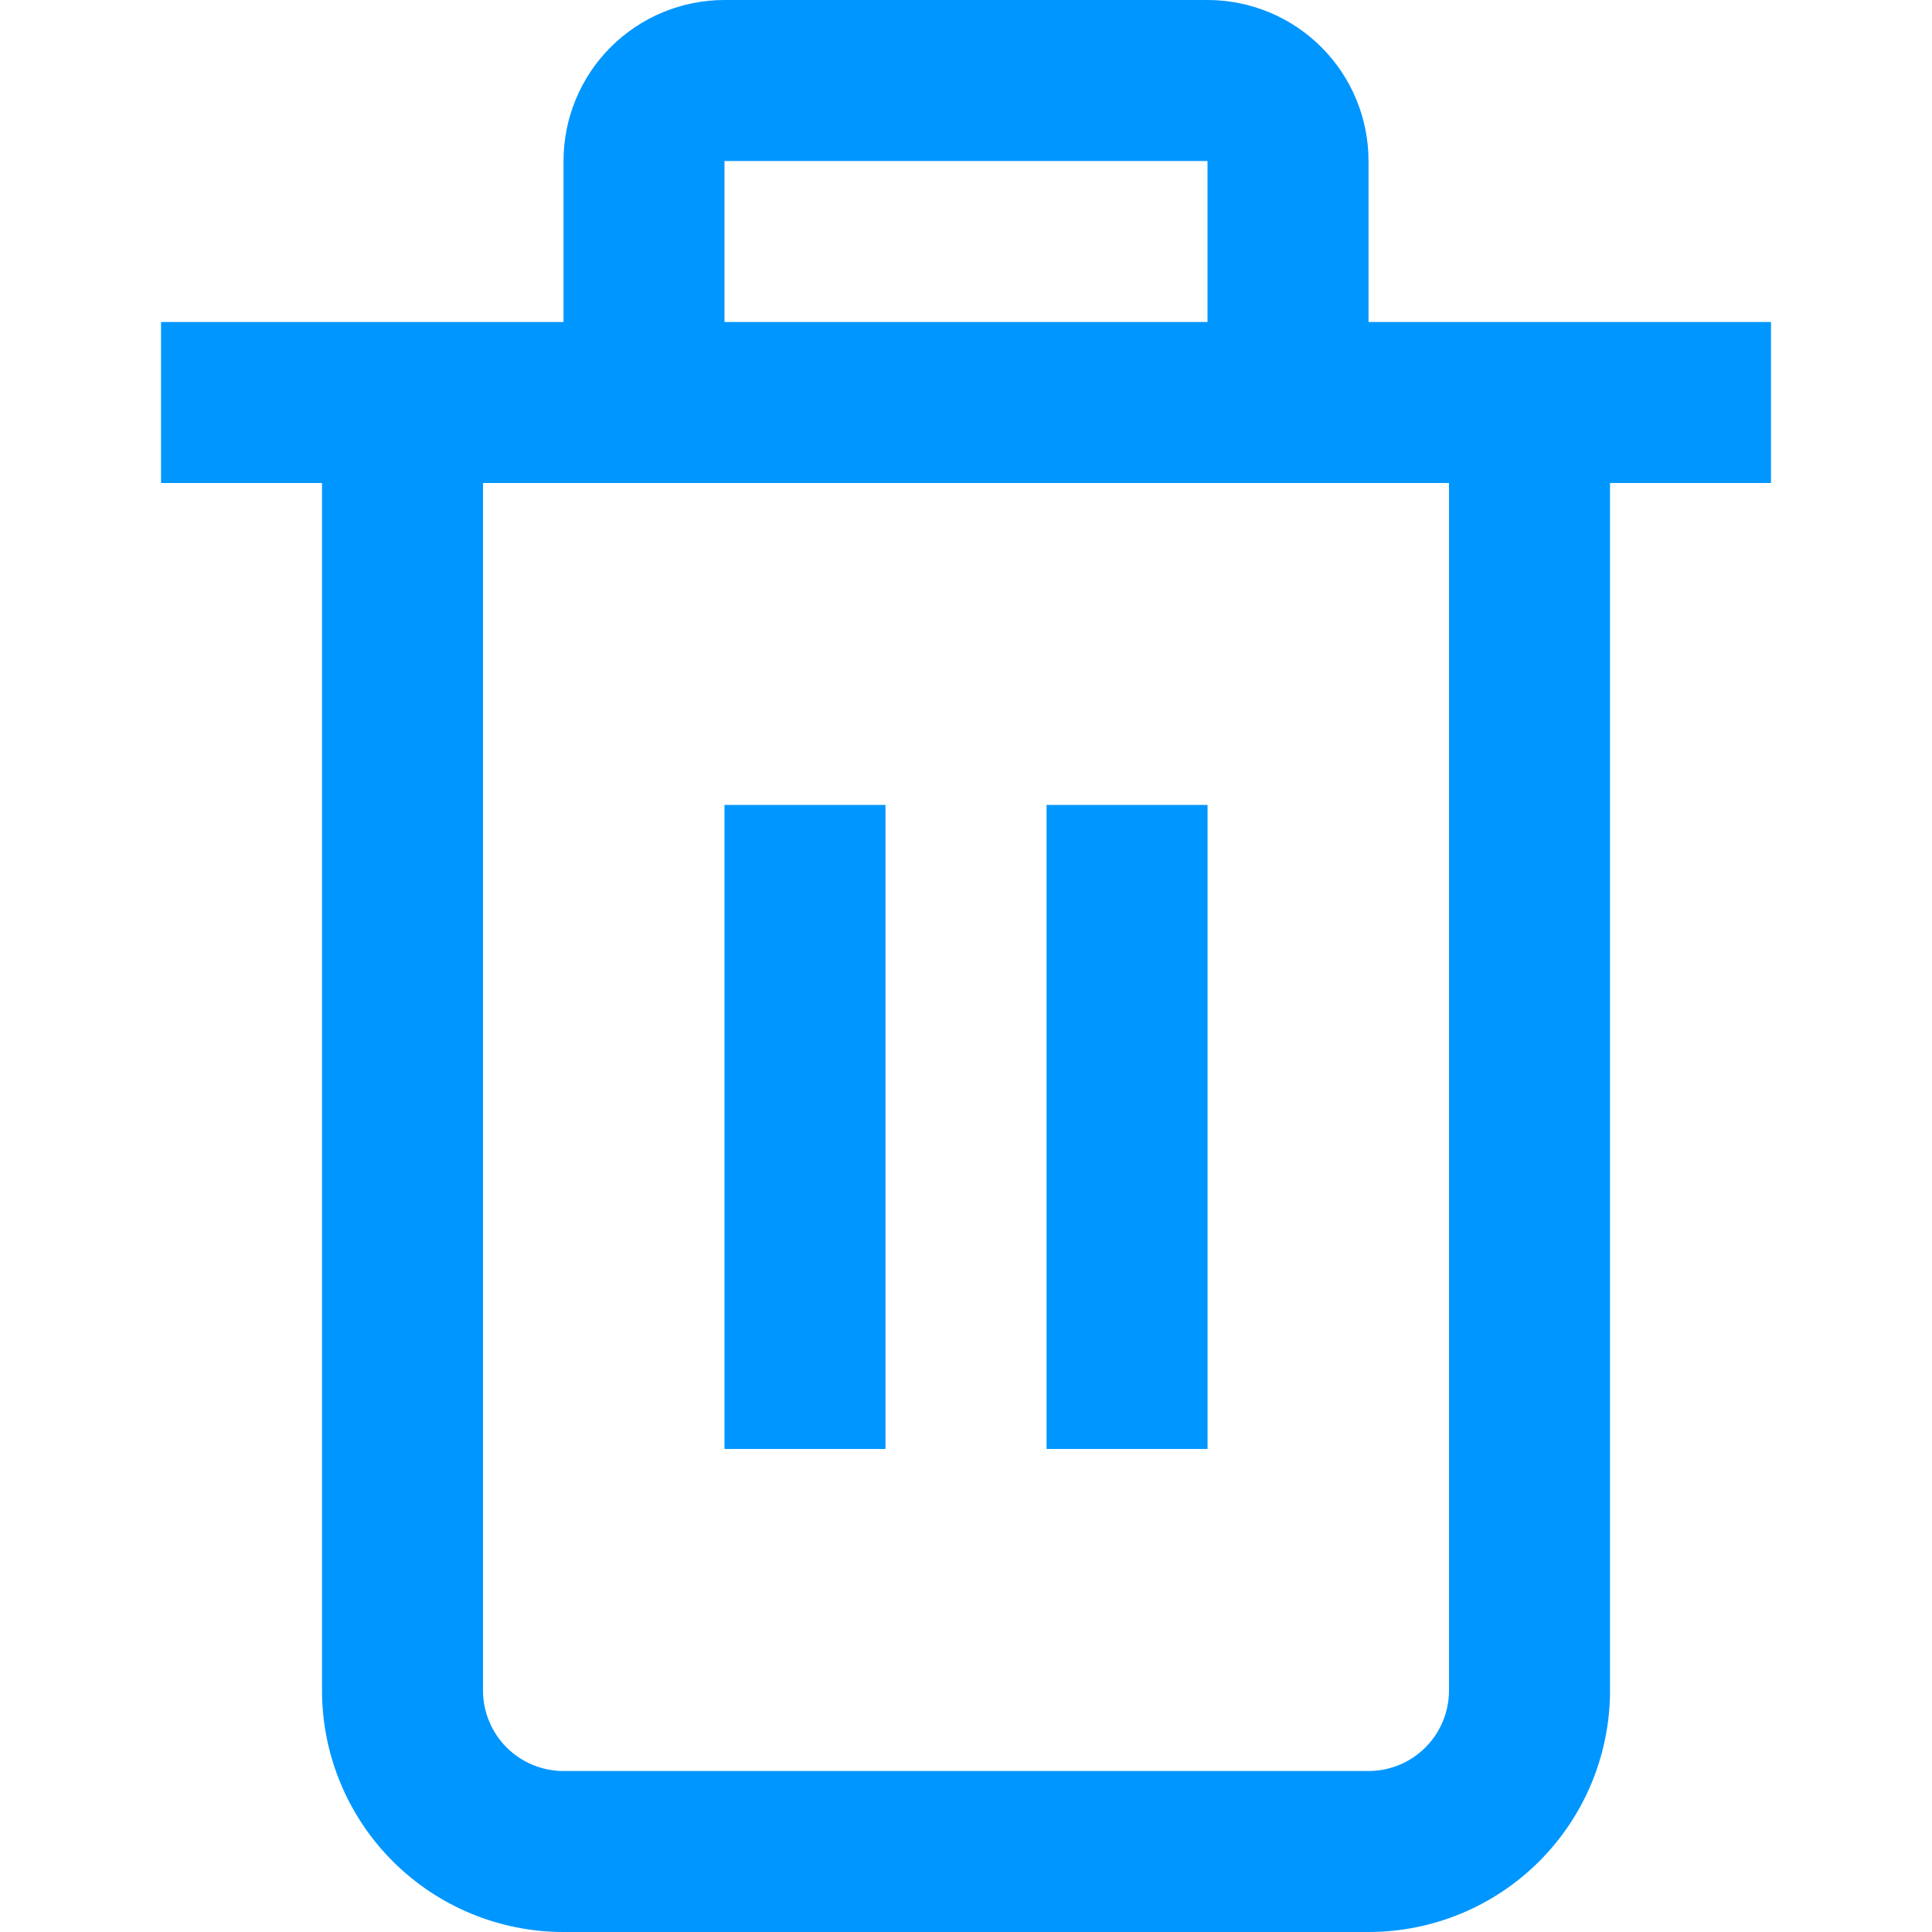 <svg width="49" height="49" viewBox="0 0 49 49" fill="none" xmlns="http://www.w3.org/2000/svg">
<path d="M44.917 8.167H34.709V4.083C34.709 3 34.279 1.962 33.513 1.196C32.747 0.43 31.708 0 30.625 0L18.375 0C17.292 0 16.254 0.43 15.488 1.196C14.722 1.962 14.292 3 14.292 4.083V8.167H4.084V12.25H8.167V42.875C8.167 44.499 8.812 46.057 9.961 47.206C11.11 48.355 12.668 49 14.292 49H34.709C36.333 49 37.891 48.355 39.04 47.206C40.188 46.057 40.834 44.499 40.834 42.875V12.25H44.917V8.167ZM18.375 4.083H30.625V8.167H18.375V4.083ZM36.75 42.875C36.75 43.416 36.535 43.936 36.152 44.319C35.77 44.702 35.25 44.917 34.709 44.917H14.292C13.751 44.917 13.231 44.702 12.848 44.319C12.466 43.936 12.25 43.416 12.25 42.875V12.25H36.75V42.875Z" fill="#0096FF"/>
<path d="M22.458 20.415H18.375V36.749H22.458V20.415Z" fill="#0096FF"/>
<path d="M30.626 20.415H26.543V36.749H30.626V20.415Z" fill="#0096FF"/>
</svg>
